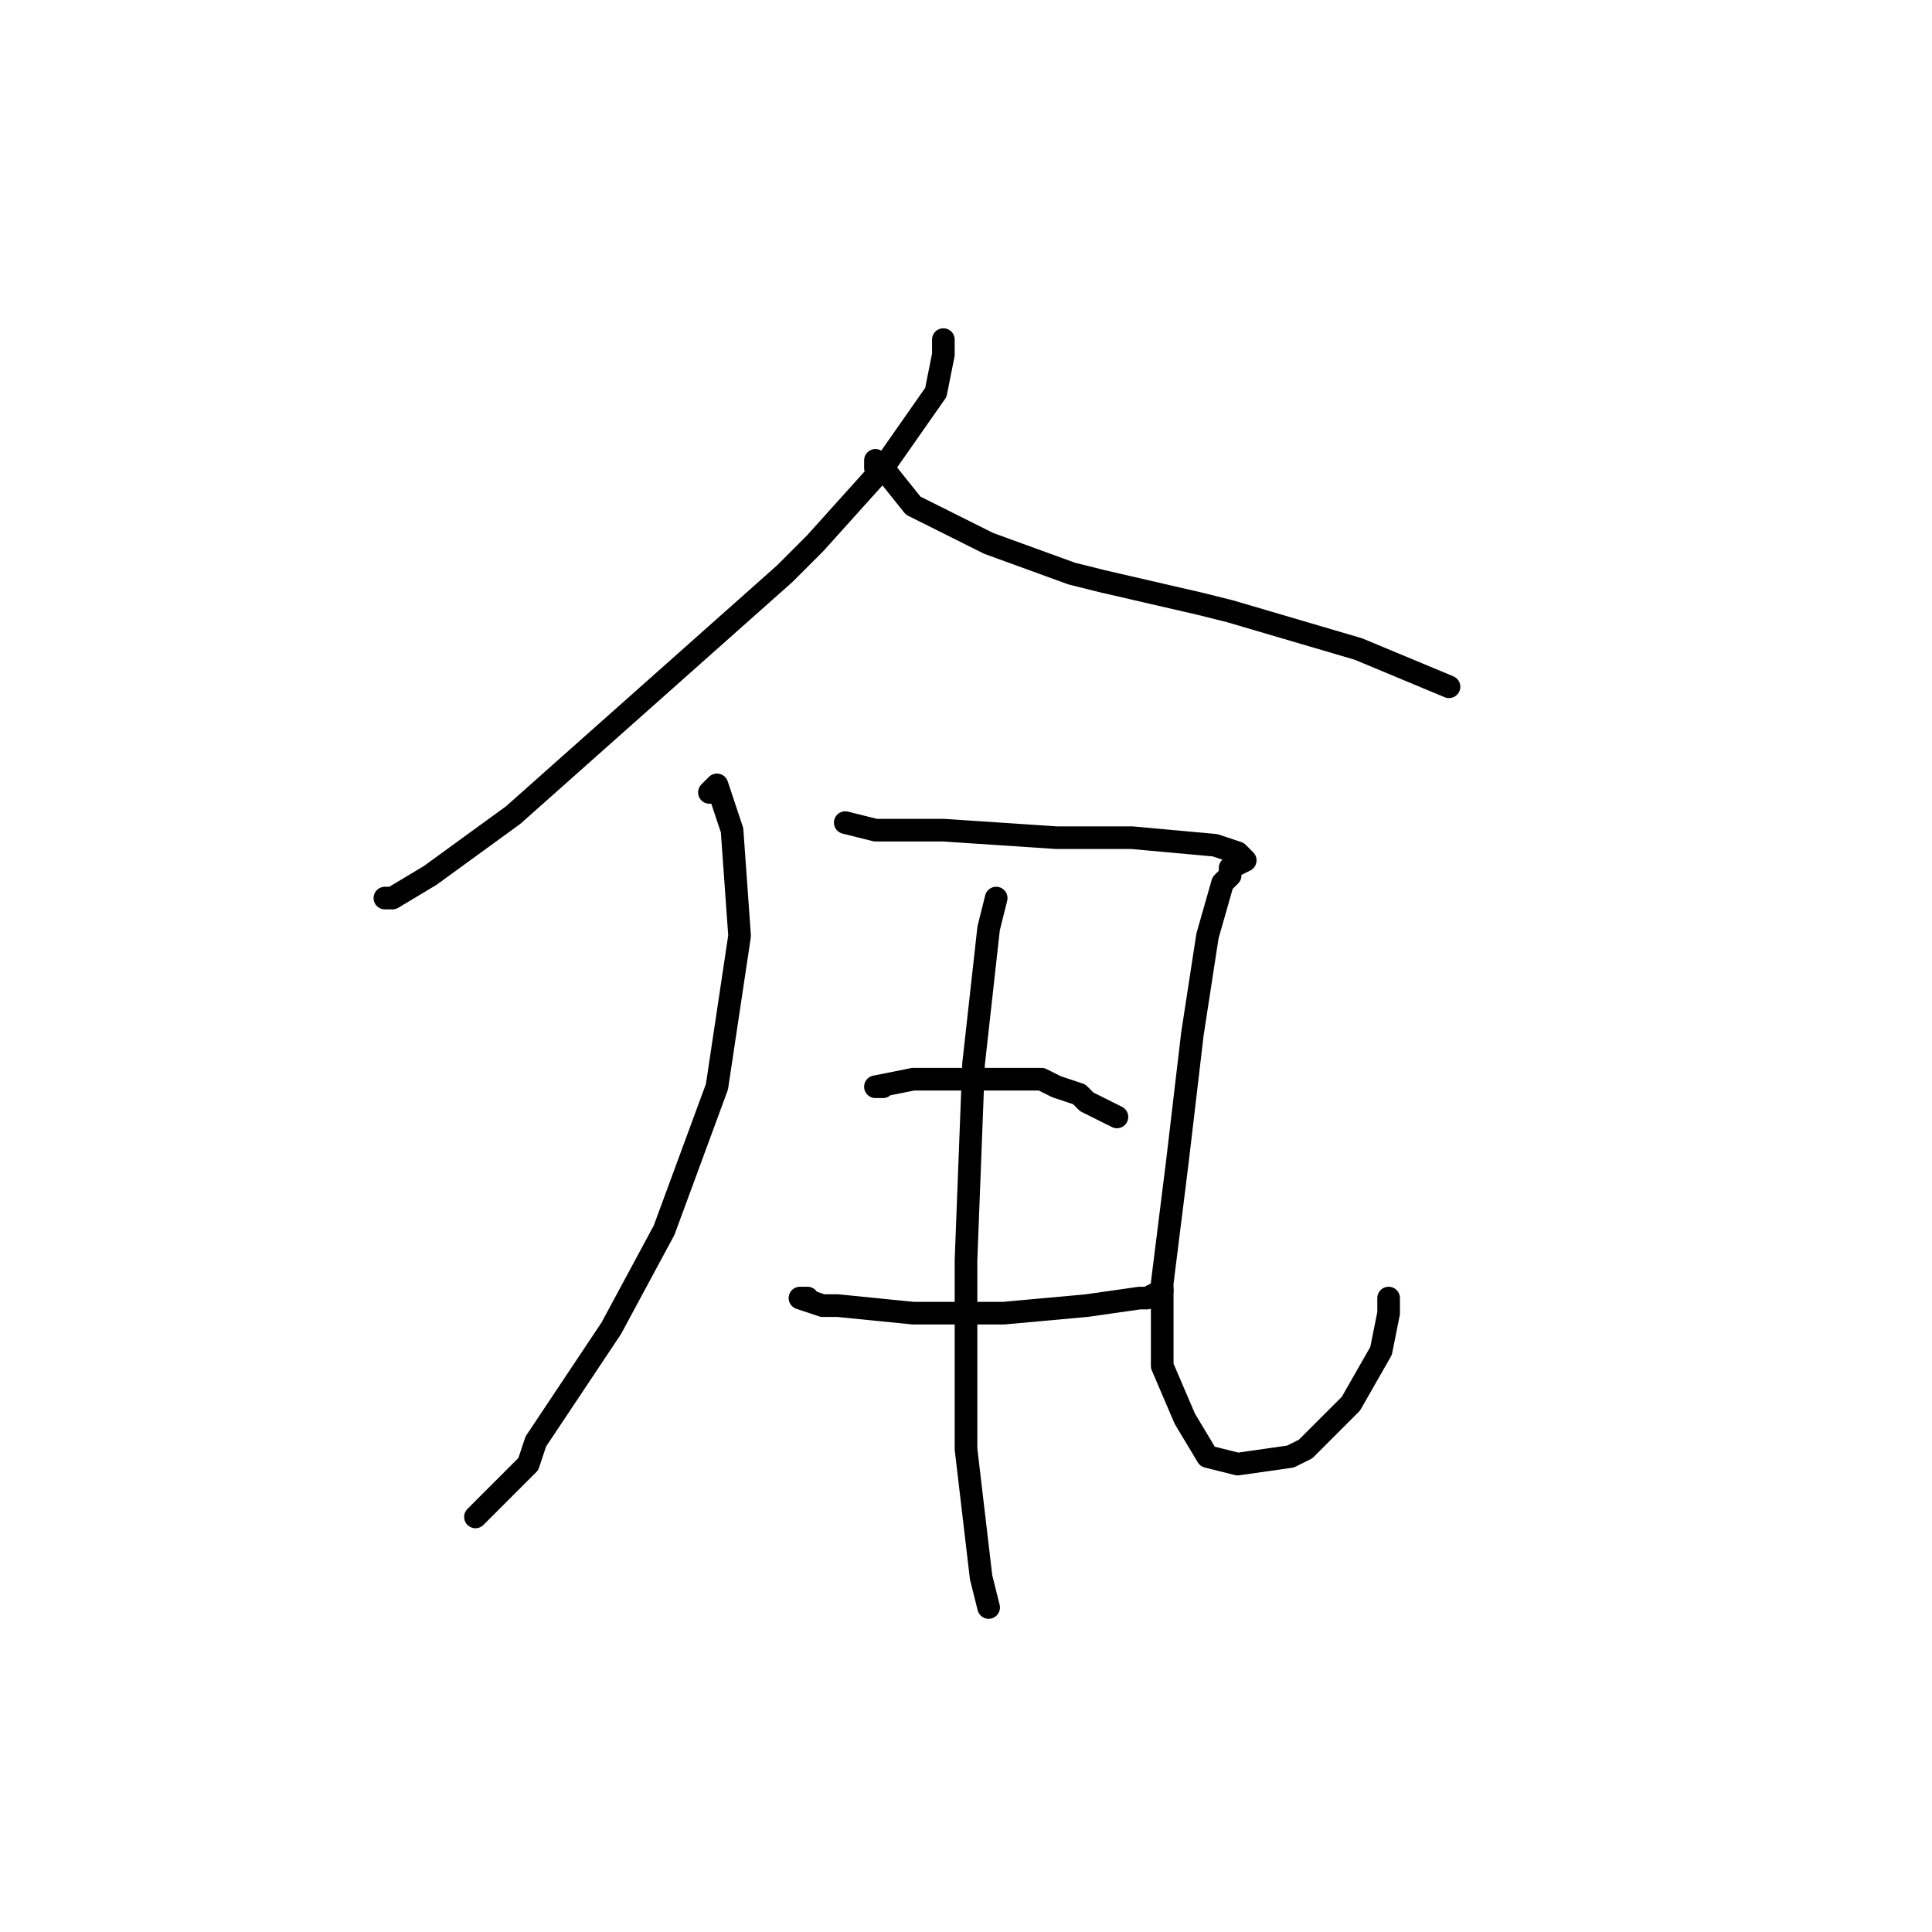 <?xml version="1.0" standalone="no"?>
    <svg width="256" height="256" xmlns="http://www.w3.org/2000/svg" version="1.1">
    <polyline stroke="black" stroke-width="3" stroke-linecap="round" fill="transparent" stroke-linejoin="round" points="125 45 125 47 124 52 117 62 108 72 104 76 86 92 68 108 57 116 52 119 51 119 51 119 " />
        <polyline stroke="black" stroke-width="3" stroke-linecap="round" fill="transparent" stroke-linejoin="round" points="116 61 116 62 117 62 121 67 131 72 142 76 146 77 159 80 163 81 180 86 192 91 192 91 " />
        <polyline stroke="black" stroke-width="3" stroke-linecap="round" fill="transparent" stroke-linejoin="round" points="94 105 95 104 97 110 98 124 95 144 88 163 81 176 71 191 70 194 63 201 63 201 " />
        <polyline stroke="black" stroke-width="3" stroke-linecap="round" fill="transparent" stroke-linejoin="round" points="112 109 116 110 125 110 140 111 150 111 161 112 164 113 165 114 163 115 163 116 162 117 160 124 158 137 156 154 154 170 154 181 157 188 160 193 164 194 171 193 173 192 179 186 183 179 184 174 184 172 184 172 " />
        <polyline stroke="black" stroke-width="3" stroke-linecap="round" fill="transparent" stroke-linejoin="round" points="117 144 116 144 121 143 127 143 129 143 138 143 140 144 143 145 144 146 148 148 148 148 " />
        <polyline stroke="black" stroke-width="3" stroke-linecap="round" fill="transparent" stroke-linejoin="round" points="107 172 106 172 109 173 111 173 121 174 133 174 144 173 151 172 152 172 154 171 154 171 " />
        <polyline stroke="black" stroke-width="3" stroke-linecap="round" fill="transparent" stroke-linejoin="round" points="132 119 131 123 129 141 128 167 128 192 130 209 131 213 131 213 " />
        </svg>